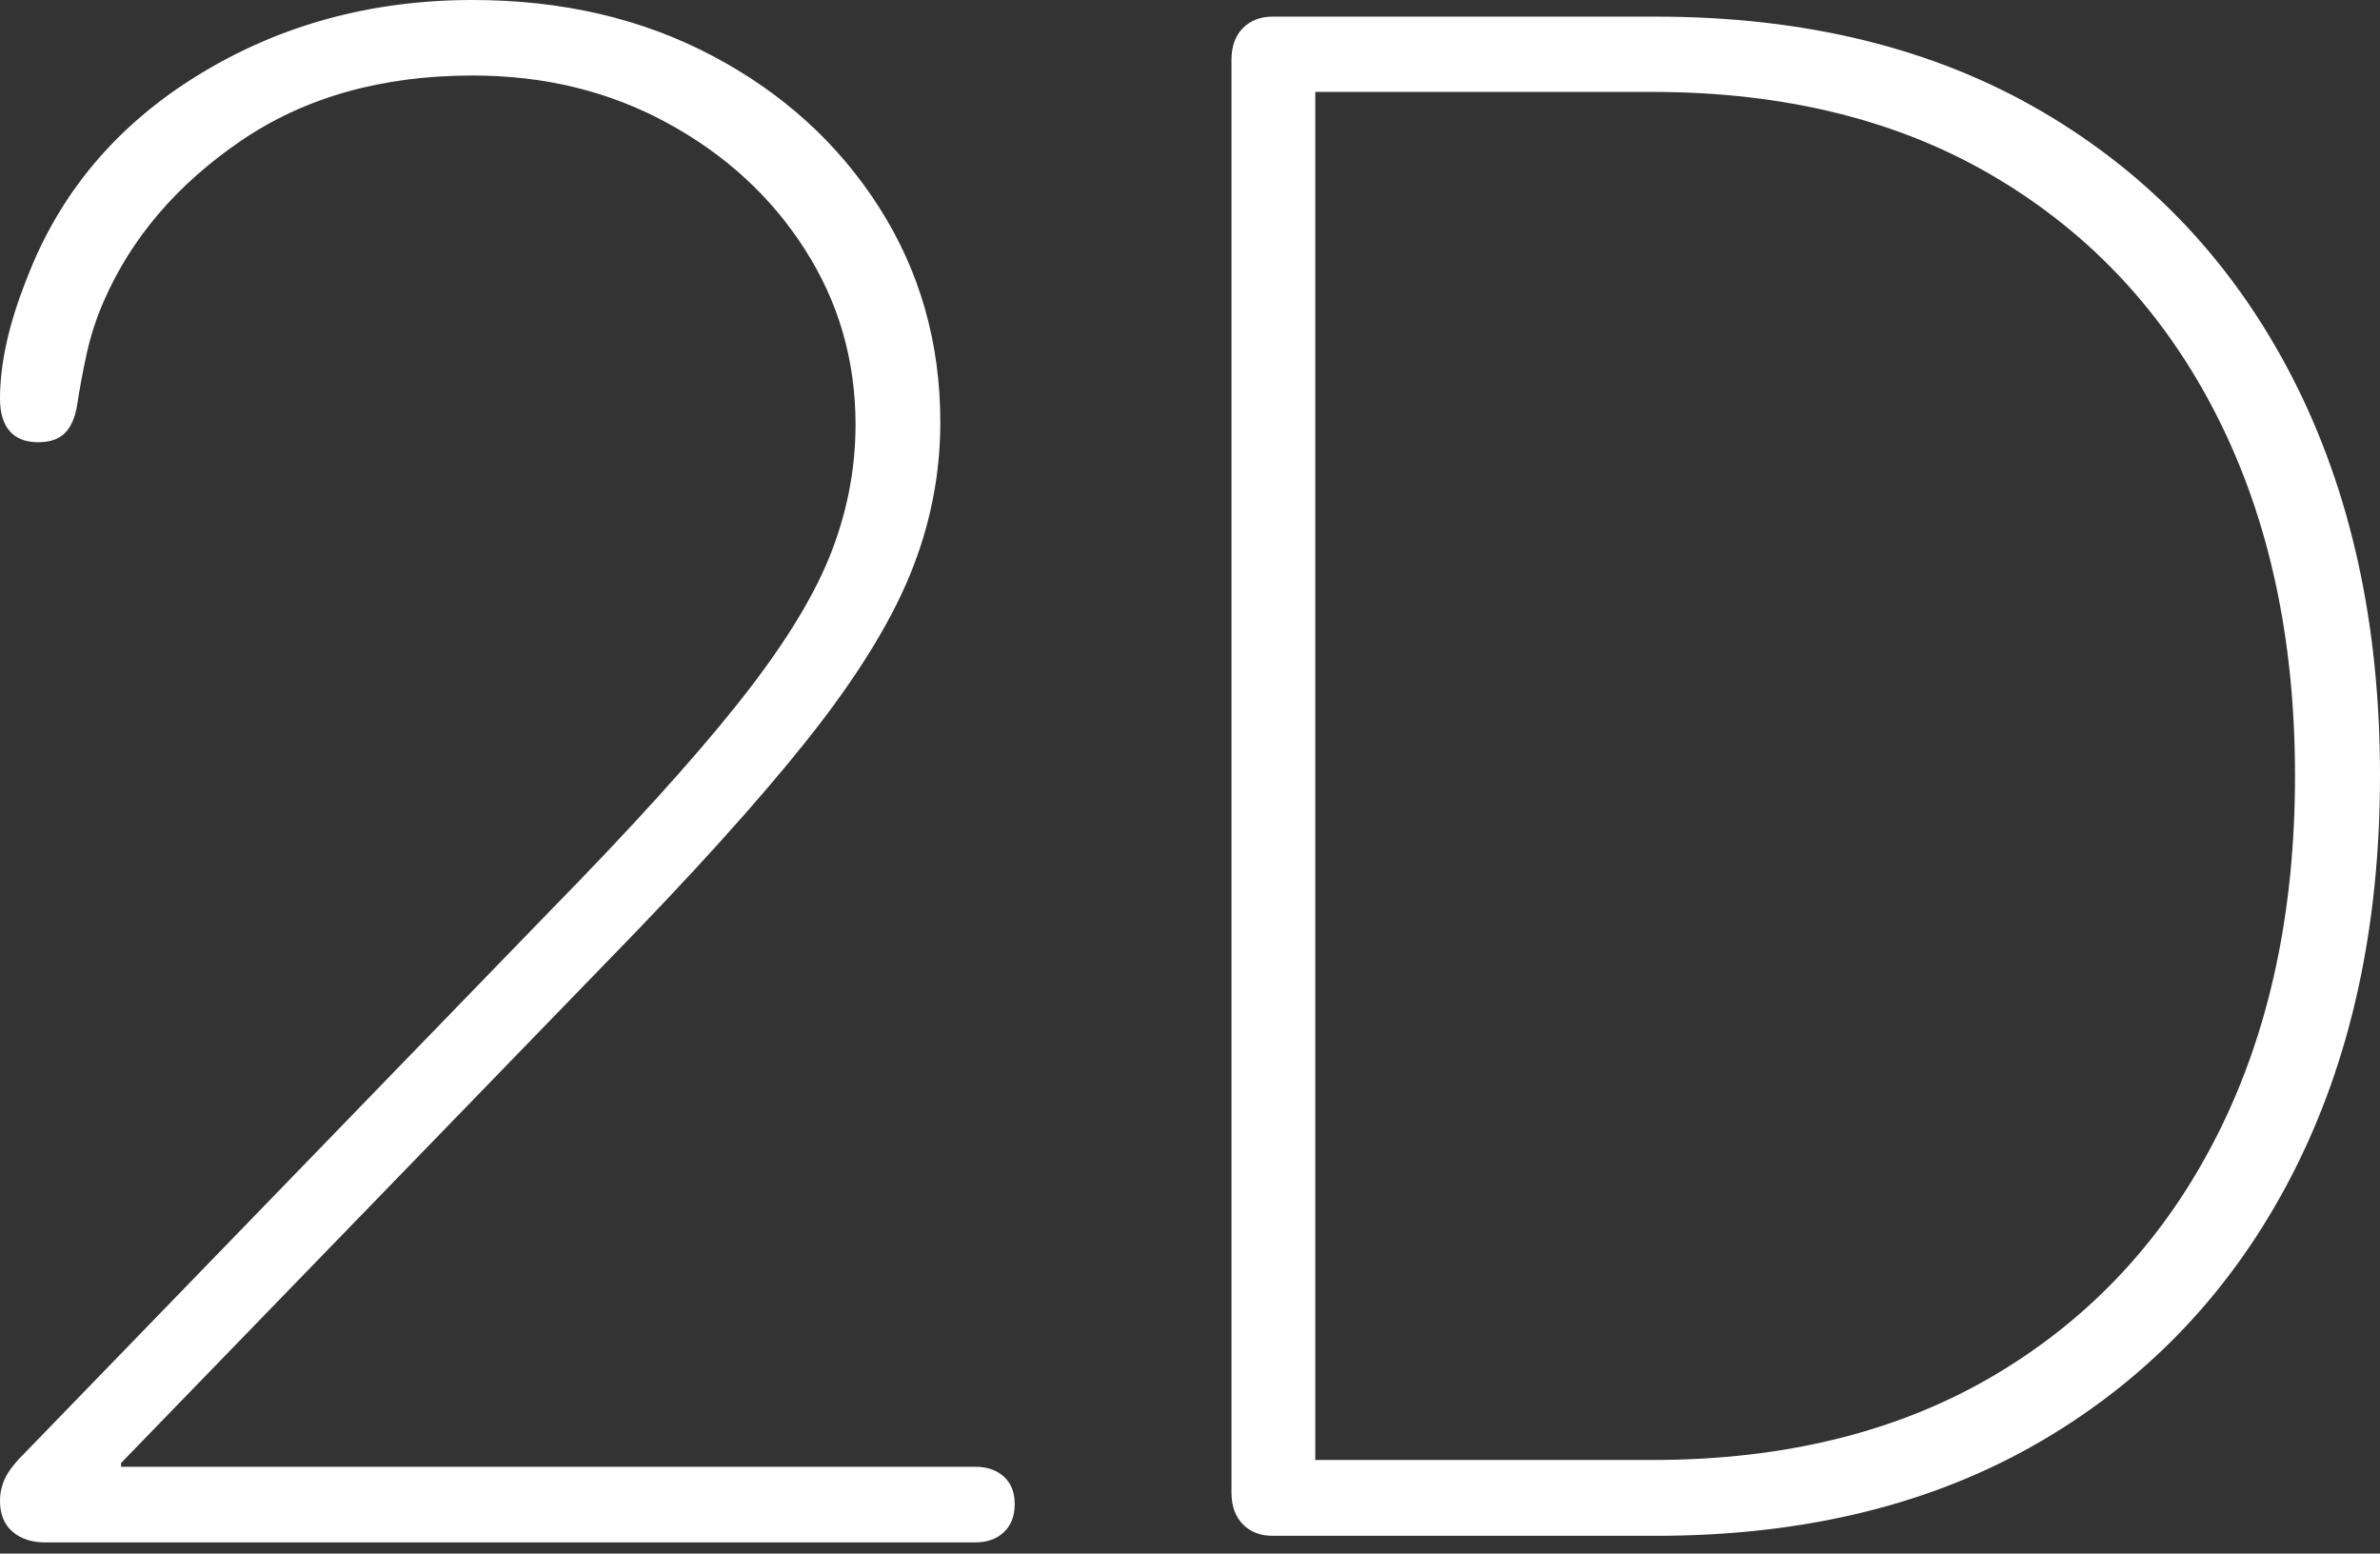 <?xml version="1.0" encoding="UTF-8"?>
<!--Generator: Apple Native CoreSVG 175-->
<!DOCTYPE svg
PUBLIC "-//W3C//DTD SVG 1.1//EN"
       "http://www.w3.org/Graphics/SVG/1.1/DTD/svg11.dtd">
<svg version="1.1" xmlns="http://www.w3.org/2000/svg" xmlns:xlink="http://www.w3.org/1999/xlink" width="22.038" height="14.382">
 <rect width="100%" height="100%" fill="#333333" stroke="none"/>
 <g>
  <rect height="14.382" opacity="0" width="22.038" x="0" y="0"/>
  <path d="M0.417 14.279L9.031 14.279Q9.196 14.279 9.296 14.184Q9.396 14.089 9.396 13.924Q9.396 13.762 9.296 13.671Q9.196 13.579 9.031 13.579L1.121 13.579L1.121 13.544L5.612 8.912Q6.795 7.702 7.467 6.859Q8.139 6.016 8.423 5.329Q8.707 4.641 8.707 3.91Q8.707 2.808 8.142 1.922Q7.577 1.035 6.599 0.518Q5.621 0 4.377 0Q2.965 0 1.835 0.695Q0.704 1.391 0.25 2.575Q0 3.198 0 3.691Q0 3.887 0.089 3.99Q0.178 4.094 0.354 4.094Q0.513 4.094 0.597 4.013Q0.682 3.931 0.712 3.764Q0.749 3.518 0.804 3.269Q0.859 3.021 0.962 2.786Q1.346 1.907 2.232 1.303Q3.118 0.699 4.377 0.699Q5.372 0.699 6.178 1.138Q6.985 1.577 7.453 2.309Q7.922 3.04 7.922 3.931Q7.922 4.56 7.678 5.162Q7.433 5.763 6.818 6.531Q6.204 7.3 5.089 8.437L0.245 13.435Q0.101 13.576 0.051 13.677Q0 13.779 0 13.895Q0 14.079 0.115 14.179Q0.23 14.279 0.417 14.279ZM11.782 14.218L15.333 14.218Q17.409 14.218 18.911 13.335Q20.413 12.453 21.226 10.872Q22.038 9.291 22.038 7.178Q22.038 5.074 21.226 3.494Q20.413 1.914 18.911 1.034Q17.409 0.154 15.333 0.154L11.782 0.154Q11.614 0.154 11.508 0.261Q11.403 0.368 11.403 0.554L11.403 13.816Q11.403 14.004 11.508 14.111Q11.614 14.218 11.782 14.218ZM12.179 13.516L12.179 0.851L15.3 0.851Q17.149 0.851 18.481 1.644Q19.814 2.437 20.532 3.859Q21.251 5.281 21.251 7.18Q21.251 9.083 20.532 10.506Q19.814 11.929 18.481 12.723Q17.149 13.516 15.3 13.516Z" fill="#ffffff"/>
 </g>
</svg>
